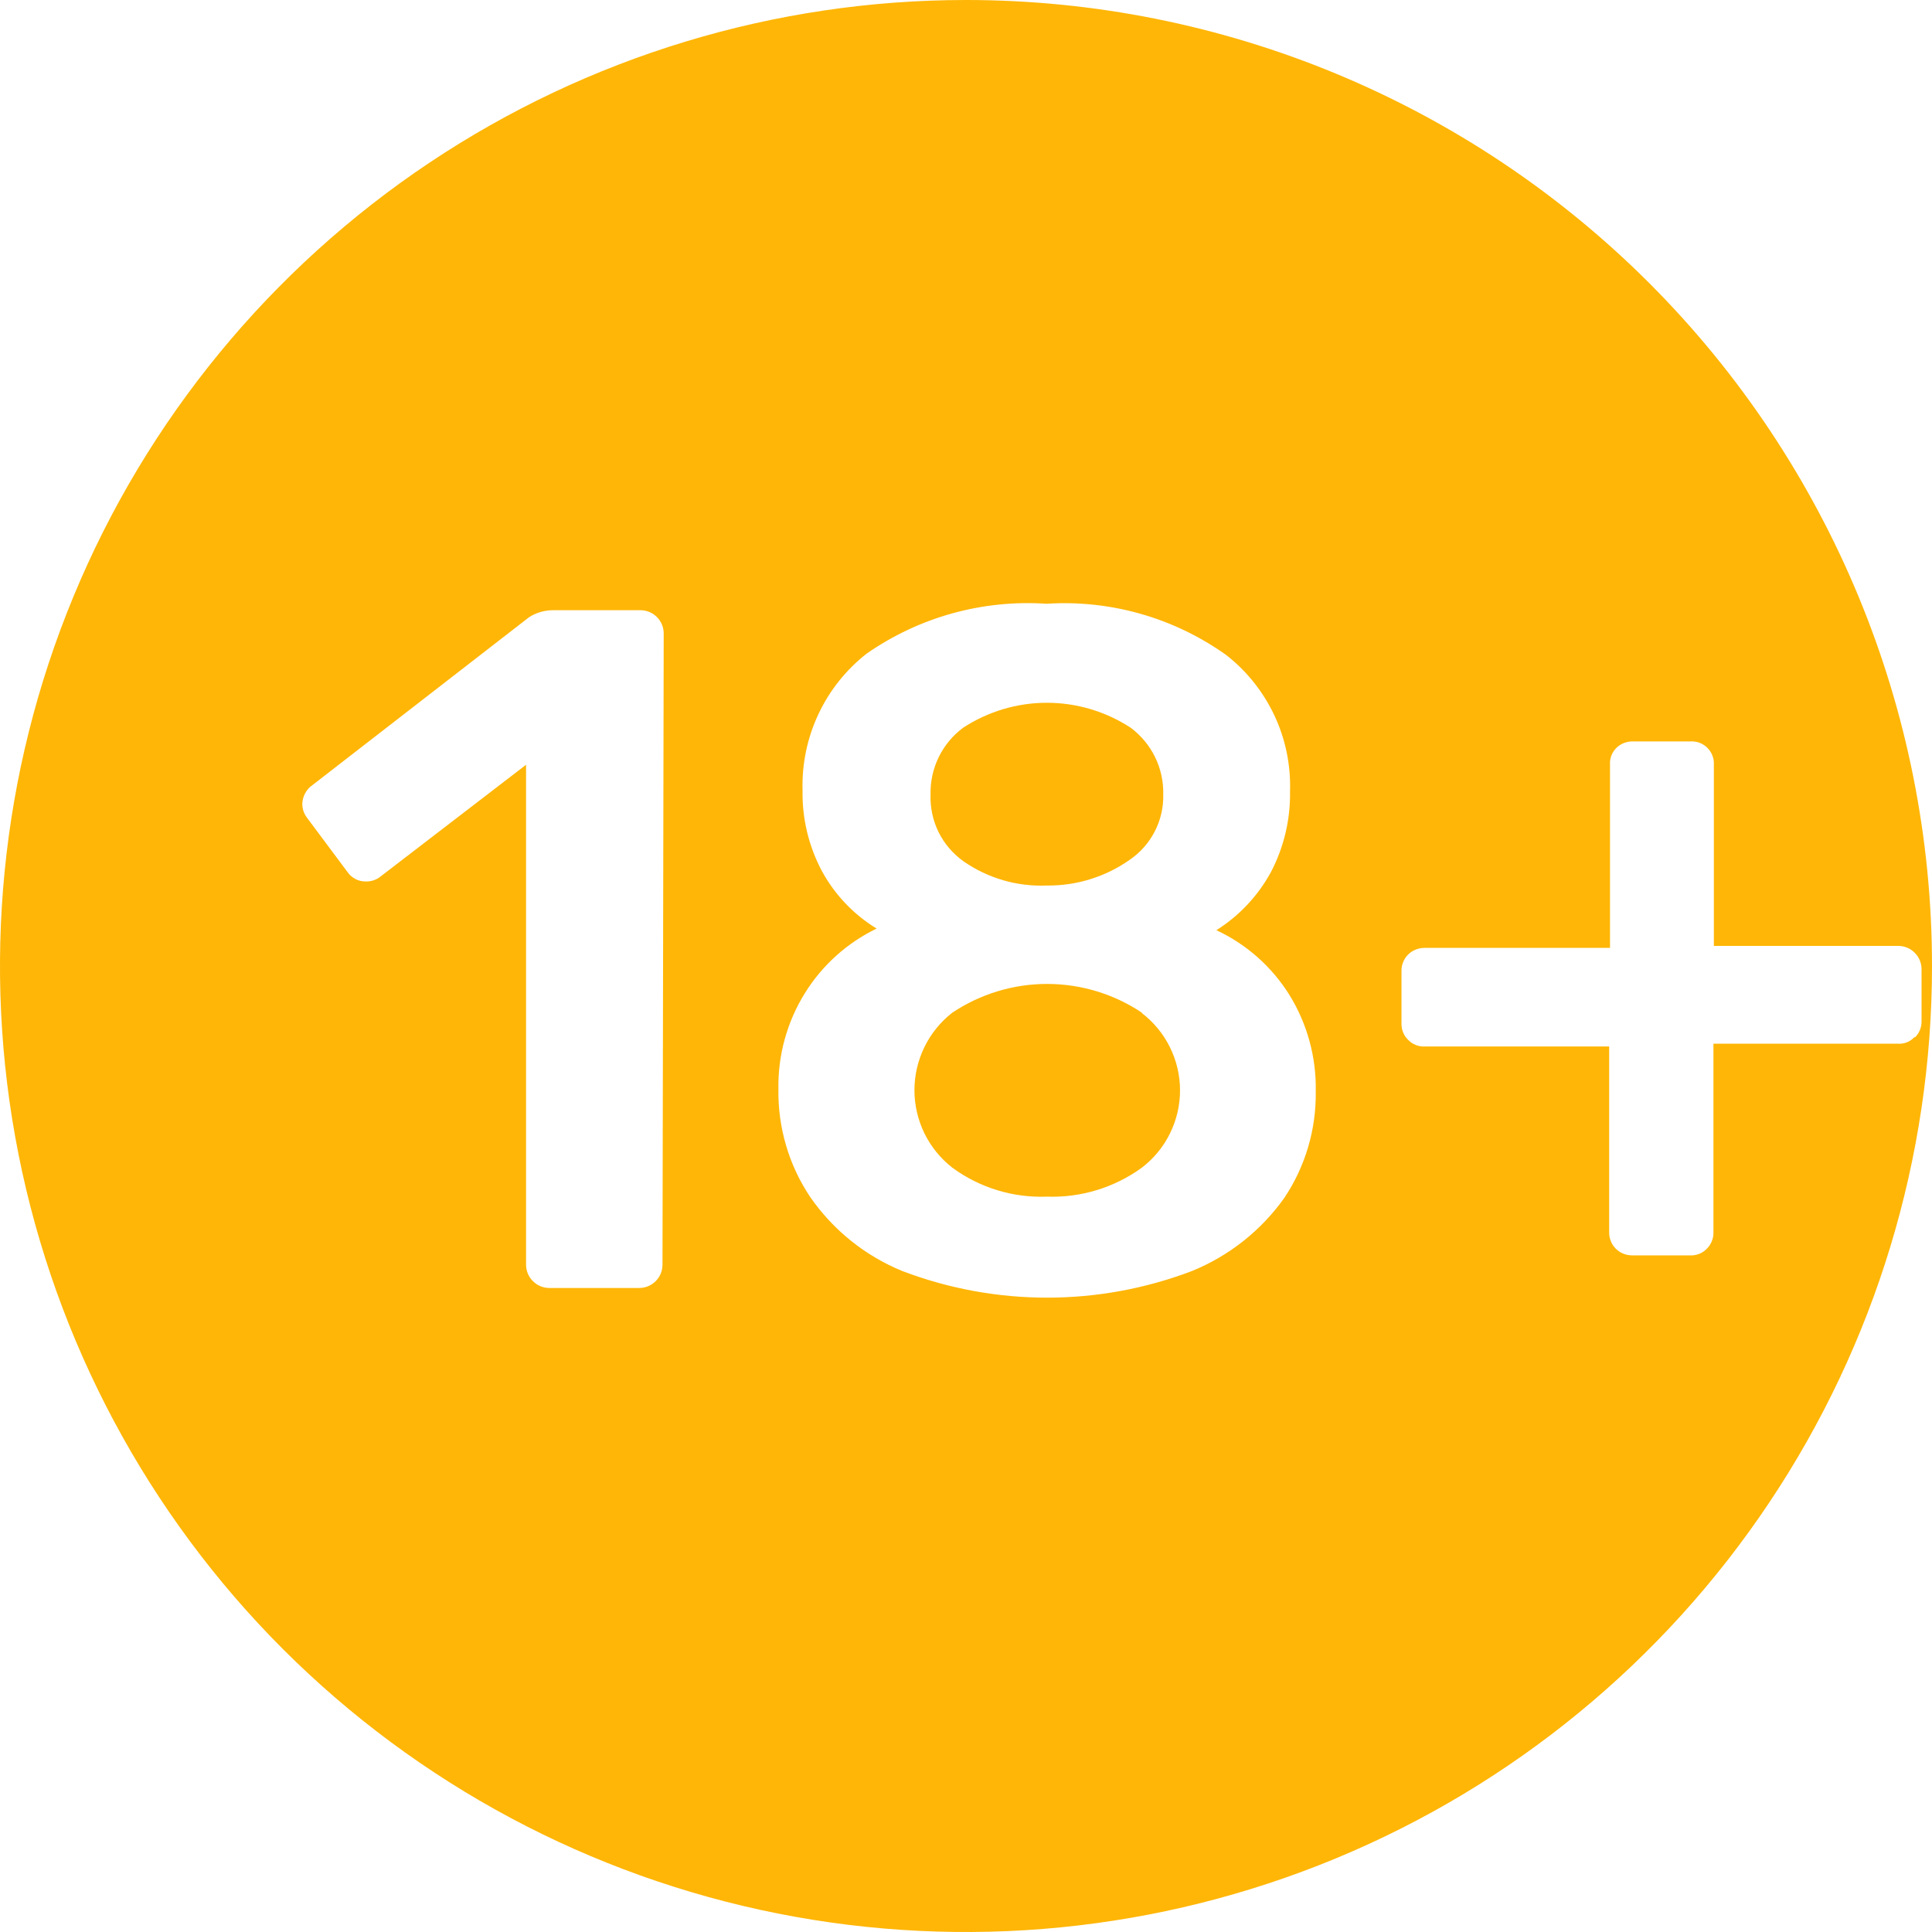 <svg width="32" height="32" viewBox="0 0 32 32" fill="none" xmlns="http://www.w3.org/2000/svg">
<path d="M18.913 16.773C18.449 16.463 17.902 16.297 17.343 16.297C16.784 16.297 16.238 16.463 15.773 16.773C15.578 16.925 15.42 17.12 15.311 17.343C15.203 17.565 15.146 17.809 15.146 18.057C15.146 18.304 15.203 18.549 15.311 18.771C15.42 18.993 15.578 19.188 15.773 19.34C16.226 19.673 16.779 19.842 17.34 19.82C17.903 19.84 18.457 19.671 18.913 19.34C19.11 19.189 19.269 18.996 19.378 18.774C19.488 18.552 19.545 18.308 19.545 18.06C19.545 17.812 19.488 17.568 19.378 17.346C19.269 17.125 19.11 16.931 18.913 16.78V16.773Z" fill="#FFB606"/>
<path d="M15.96 14.267C16.362 14.546 16.844 14.687 17.333 14.667C17.827 14.674 18.31 14.524 18.713 14.24C18.888 14.12 19.03 13.959 19.127 13.77C19.224 13.582 19.272 13.372 19.267 13.16C19.272 12.946 19.226 12.733 19.132 12.541C19.038 12.348 18.899 12.181 18.727 12.053C18.314 11.784 17.833 11.64 17.34 11.64C16.847 11.64 16.366 11.784 15.953 12.053C15.781 12.181 15.642 12.348 15.548 12.541C15.454 12.733 15.408 12.946 15.413 13.16C15.405 13.375 15.451 13.589 15.546 13.783C15.642 13.976 15.784 14.142 15.96 14.267Z" fill="#FFB606"/>
<path d="M16 0C12.835 0 9.742 0.938 7.111 2.696C4.48 4.455 2.429 6.953 1.218 9.877C0.007 12.801 -0.31 16.018 0.307 19.121C0.925 22.225 2.449 25.076 4.686 27.314C6.924 29.551 9.775 31.075 12.879 31.693C15.982 32.31 19.199 31.993 22.123 30.782C25.047 29.571 27.545 27.52 29.303 24.889C31.062 22.258 32 19.165 32 16C32 11.757 30.314 7.687 27.314 4.686C24.313 1.686 20.244 0 16 0ZM10.973 20.947C10.973 21.049 10.933 21.148 10.86 21.22C10.787 21.293 10.689 21.333 10.587 21.333H9.1C8.997 21.333 8.899 21.293 8.827 21.22C8.754 21.148 8.713 21.049 8.713 20.947V12.667L6.3 14.52C6.232 14.574 6.147 14.602 6.06 14.6C6 14.601 5.94 14.587 5.886 14.559C5.833 14.531 5.787 14.49 5.753 14.44L5.087 13.547C5.036 13.482 5.008 13.402 5.007 13.32C5.008 13.257 5.024 13.194 5.054 13.139C5.084 13.083 5.127 13.035 5.18 13L8.767 10.22C8.887 10.145 9.025 10.106 9.167 10.107H10.607C10.709 10.107 10.808 10.147 10.88 10.22C10.953 10.292 10.993 10.391 10.993 10.493L10.973 20.947ZM21.273 19.84C20.888 20.382 20.356 20.803 19.74 21.053C18.196 21.64 16.491 21.64 14.947 21.053C14.33 20.801 13.8 20.375 13.42 19.827C13.066 19.299 12.883 18.675 12.893 18.04C12.883 17.477 13.036 16.924 13.333 16.447C13.62 15.986 14.031 15.616 14.52 15.38C14.139 15.148 13.826 14.819 13.613 14.427C13.395 14.017 13.284 13.558 13.293 13.093C13.28 12.659 13.369 12.227 13.553 11.834C13.737 11.44 14.011 11.095 14.353 10.827C15.224 10.22 16.275 9.929 17.333 10C18.392 9.932 19.442 10.231 20.307 10.847C20.649 11.113 20.923 11.457 21.108 11.85C21.292 12.242 21.381 12.673 21.367 13.107C21.375 13.57 21.267 14.028 21.053 14.44C20.839 14.835 20.527 15.168 20.147 15.407C20.643 15.638 21.062 16.009 21.353 16.473C21.652 16.955 21.805 17.513 21.793 18.08C21.802 18.706 21.621 19.319 21.273 19.84V19.84ZM31.713 17.173C31.679 17.212 31.635 17.243 31.587 17.263C31.538 17.282 31.486 17.291 31.433 17.287H28.38V20.407C28.382 20.457 28.373 20.507 28.355 20.554C28.336 20.601 28.309 20.644 28.273 20.68C28.238 20.718 28.194 20.748 28.146 20.767C28.097 20.787 28.045 20.796 27.993 20.793H27.033C26.931 20.793 26.832 20.753 26.76 20.68C26.725 20.644 26.697 20.601 26.679 20.554C26.66 20.507 26.652 20.457 26.653 20.407V17.333H23.593C23.542 17.335 23.492 17.326 23.445 17.306C23.397 17.287 23.355 17.257 23.32 17.22C23.285 17.185 23.257 17.144 23.239 17.098C23.221 17.052 23.212 17.003 23.213 16.953V16.087C23.212 16.036 23.22 15.986 23.239 15.939C23.257 15.892 23.285 15.849 23.32 15.813C23.392 15.741 23.491 15.7 23.593 15.7H26.667V12.667C26.663 12.615 26.671 12.563 26.689 12.515C26.708 12.467 26.736 12.423 26.773 12.387C26.809 12.352 26.852 12.324 26.899 12.306C26.946 12.288 26.996 12.279 27.047 12.28H28C28.052 12.277 28.103 12.285 28.151 12.303C28.2 12.322 28.243 12.35 28.28 12.387C28.316 12.423 28.345 12.467 28.363 12.515C28.382 12.564 28.39 12.615 28.387 12.667V15.667H31.44C31.543 15.667 31.641 15.707 31.713 15.78C31.786 15.852 31.827 15.951 31.827 16.053V16.92C31.827 16.97 31.817 17.019 31.798 17.065C31.779 17.111 31.75 17.152 31.713 17.187V17.173Z" fill="#FFB606"/>
</svg>
